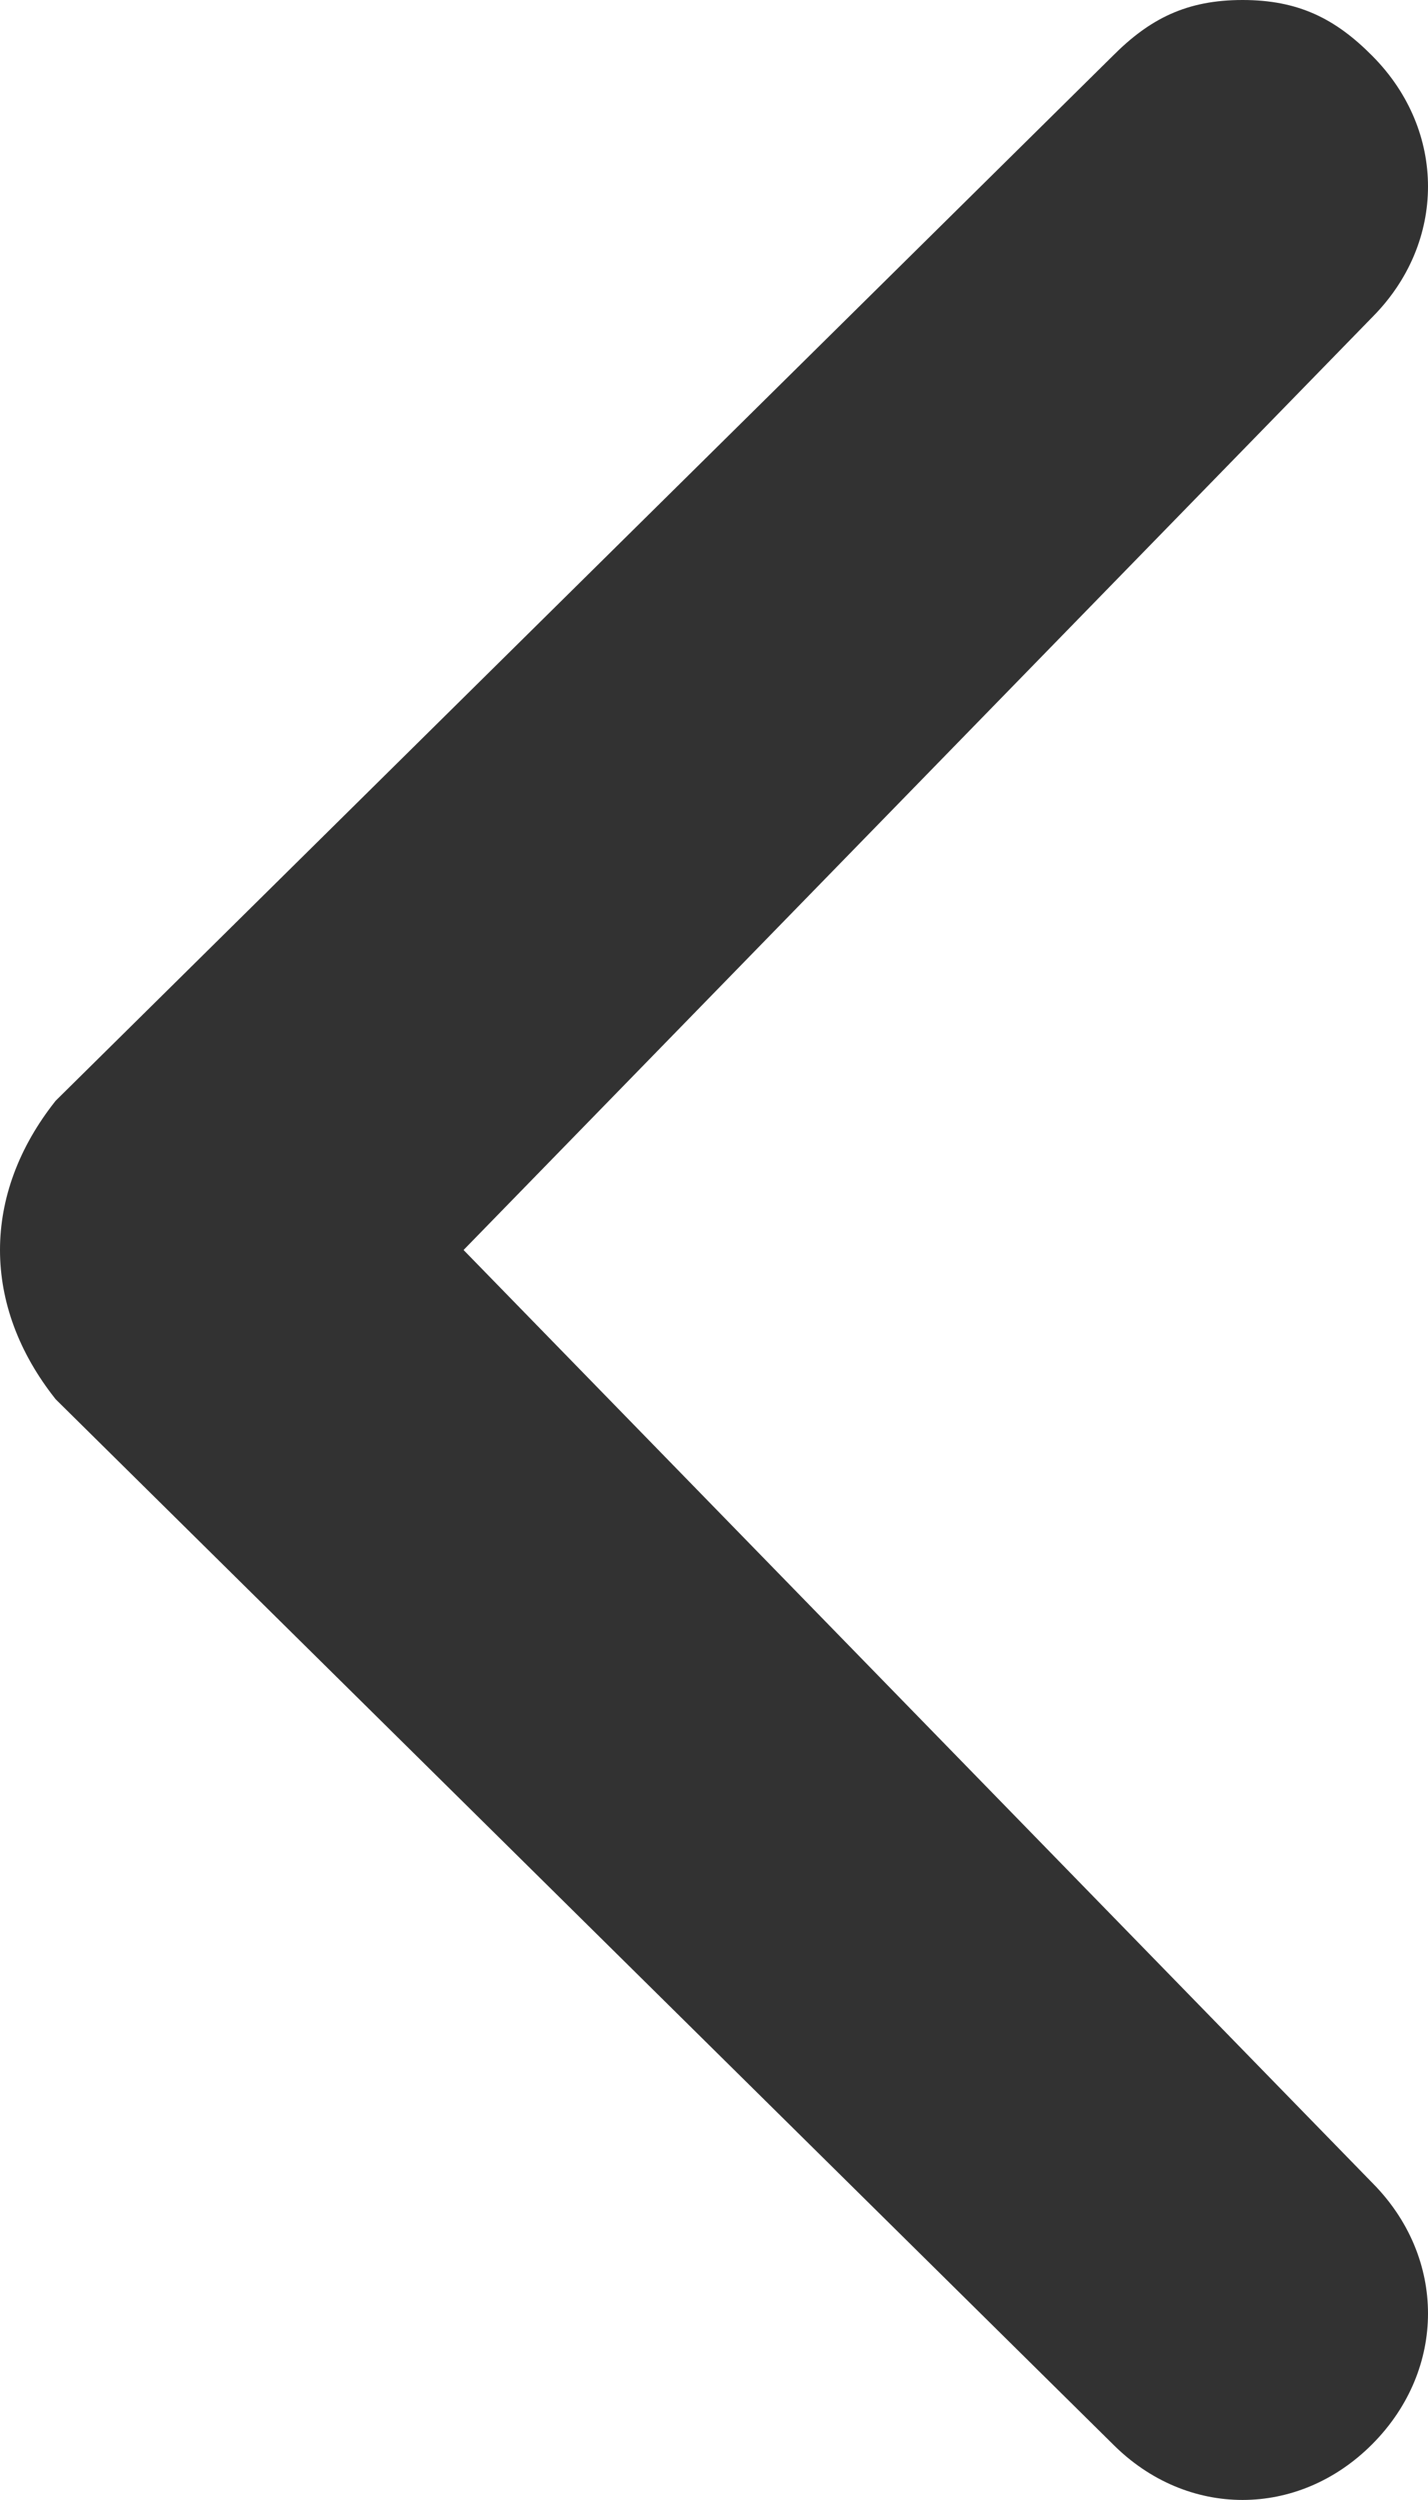 <svg width="8" height="14" viewBox="0 0 8 14" fill="none" xmlns="http://www.w3.org/2000/svg">
<path d="M0.312 7.836L6.234 13.687C6.649 14.104 7.273 14.104 7.688 13.687C8.104 13.269 8.104 12.642 7.688 12.224L2.597 7L7.688 1.776C8.104 1.358 8.104 0.731 7.688 0.313C7.481 0.104 7.273 0 6.961 0C6.649 0 6.442 0.104 6.234 0.313L0.312 6.164C-0.104 6.687 -0.104 7.313 0.312 7.836C0.312 7.731 0.312 7.731 0.312 7.836Z" fill="#323232"/>
</svg>
